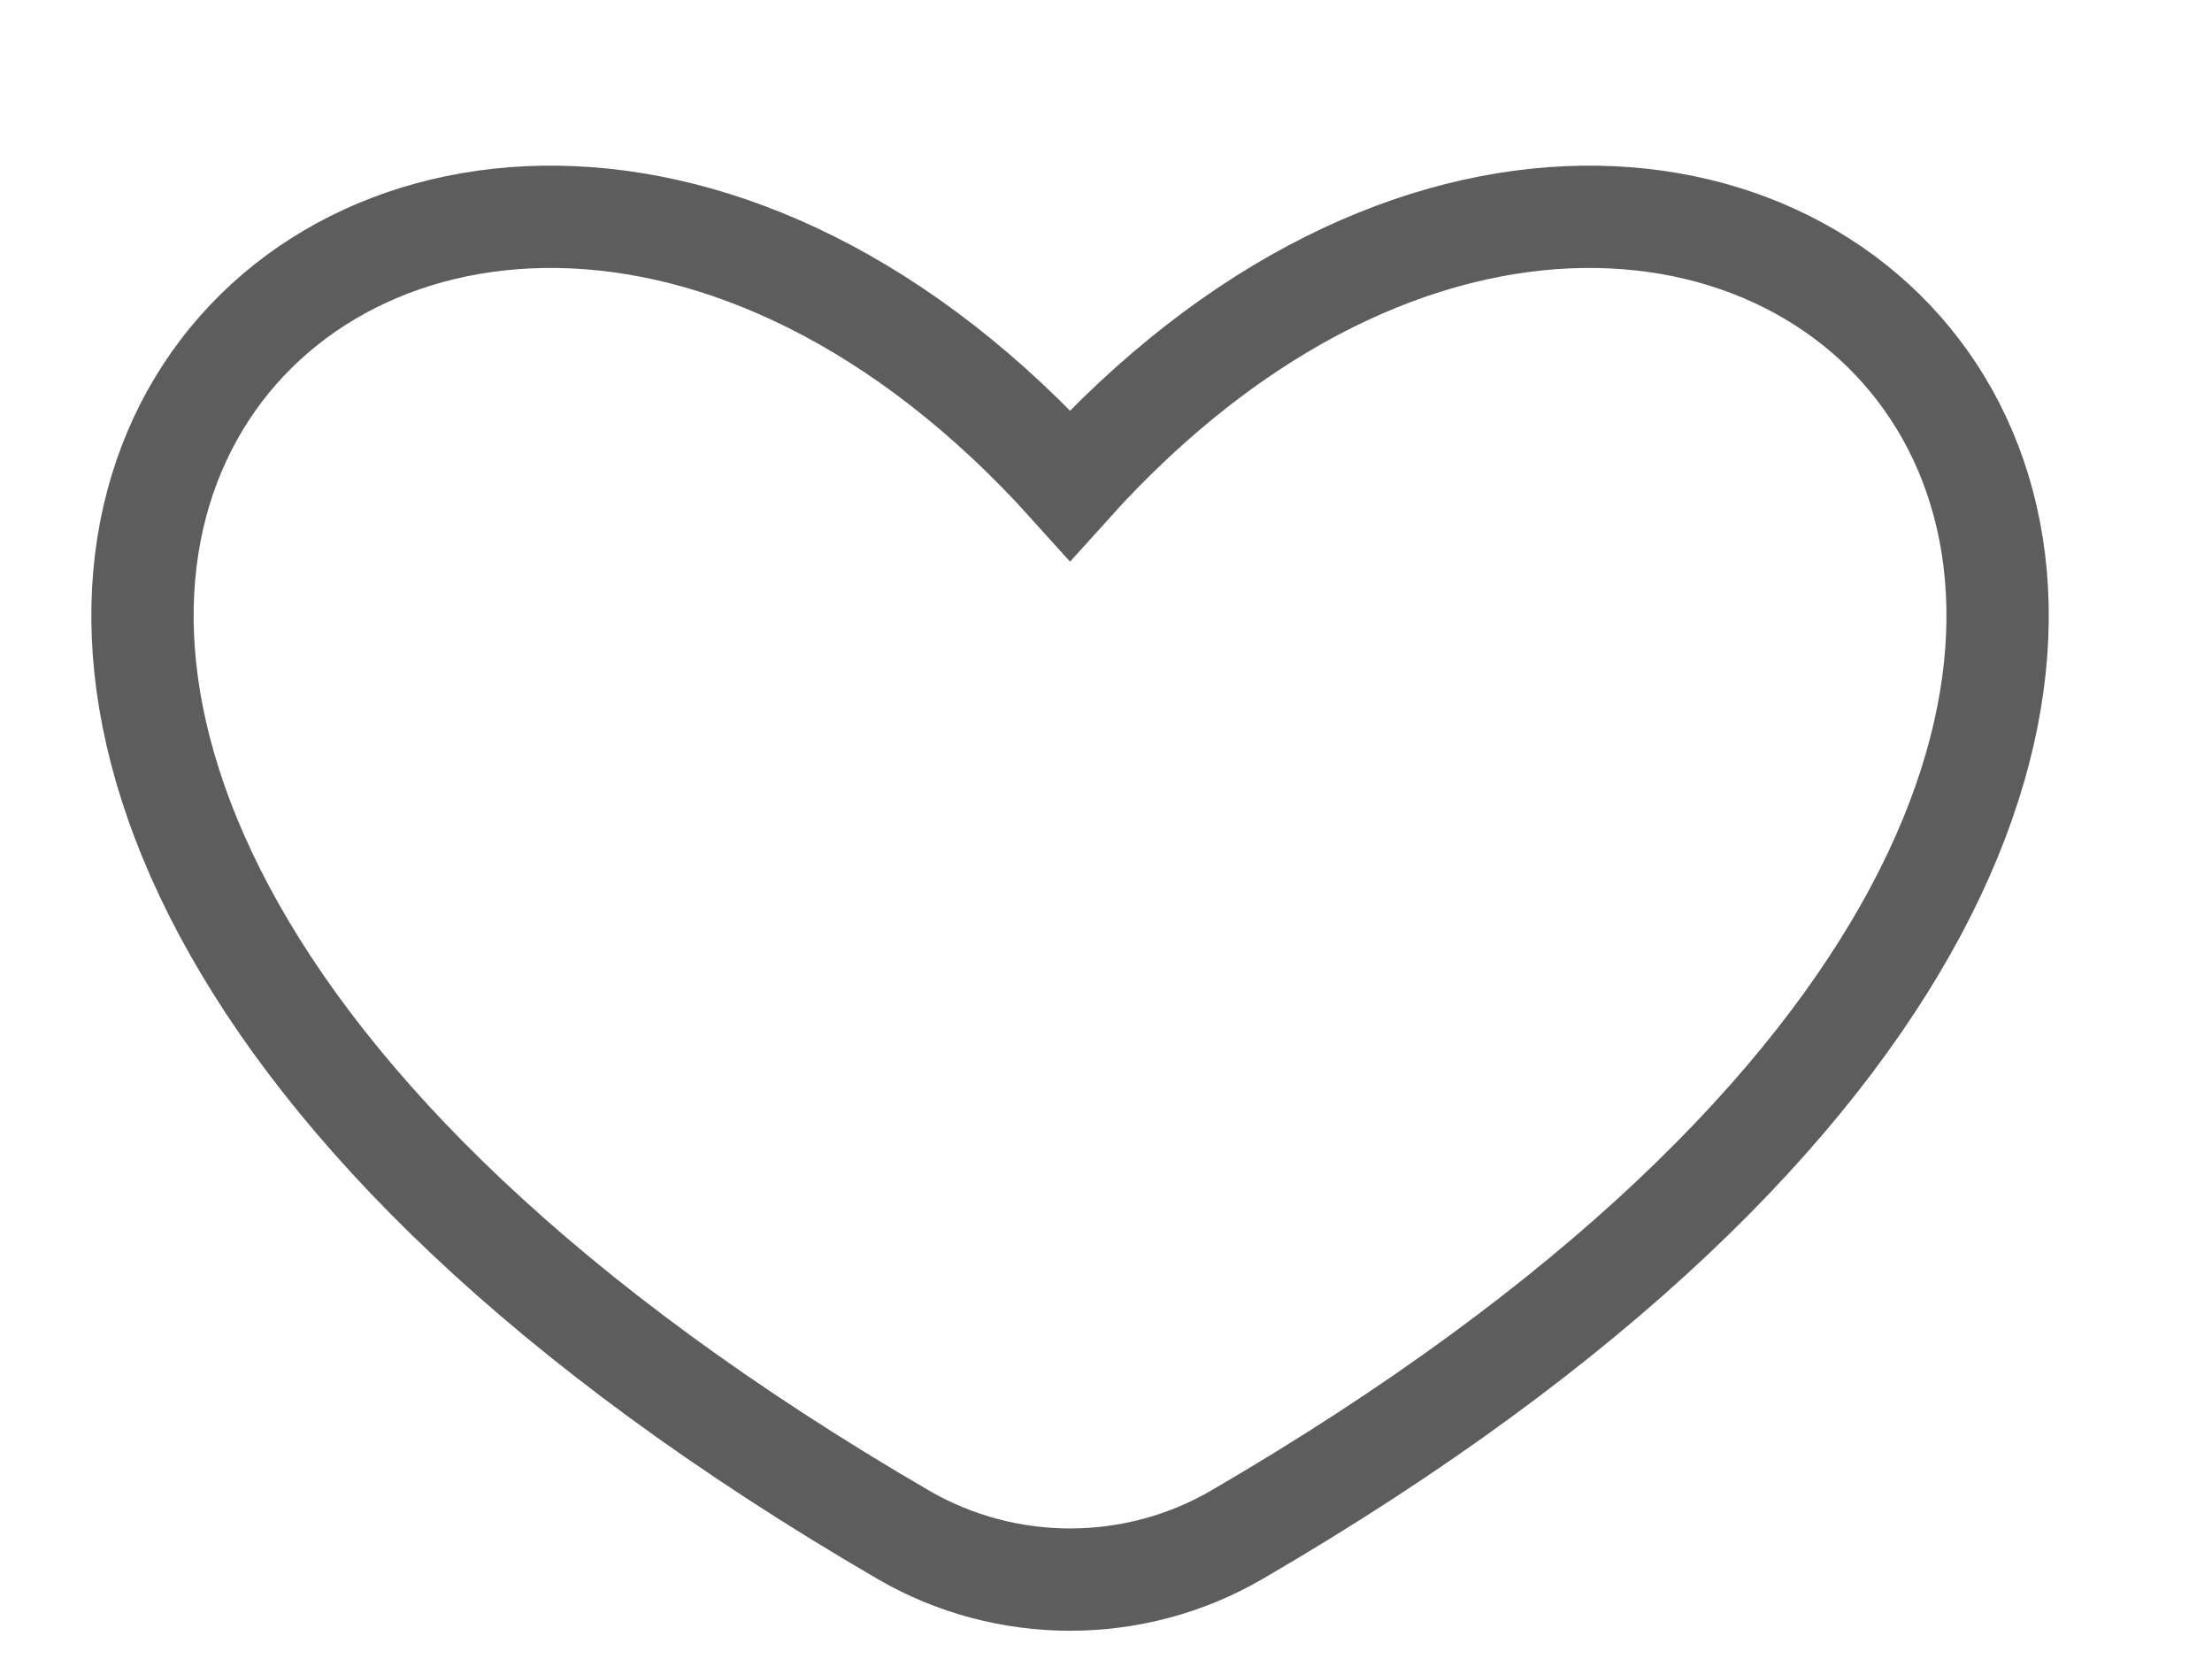 <svg width="12" height="9" viewBox="0 0 12 9" fill="none" xmlns="http://www.w3.org/2000/svg">
<path d="M6.708 8.327C14.57 3.753 9.436 -1.403 5.805 2.632C2.174 -1.403 -2.96 3.753 4.902 8.327C5.459 8.65 6.152 8.65 6.708 8.327Z" stroke="#5D5D5D" stroke-width="0.555"/>
</svg>
